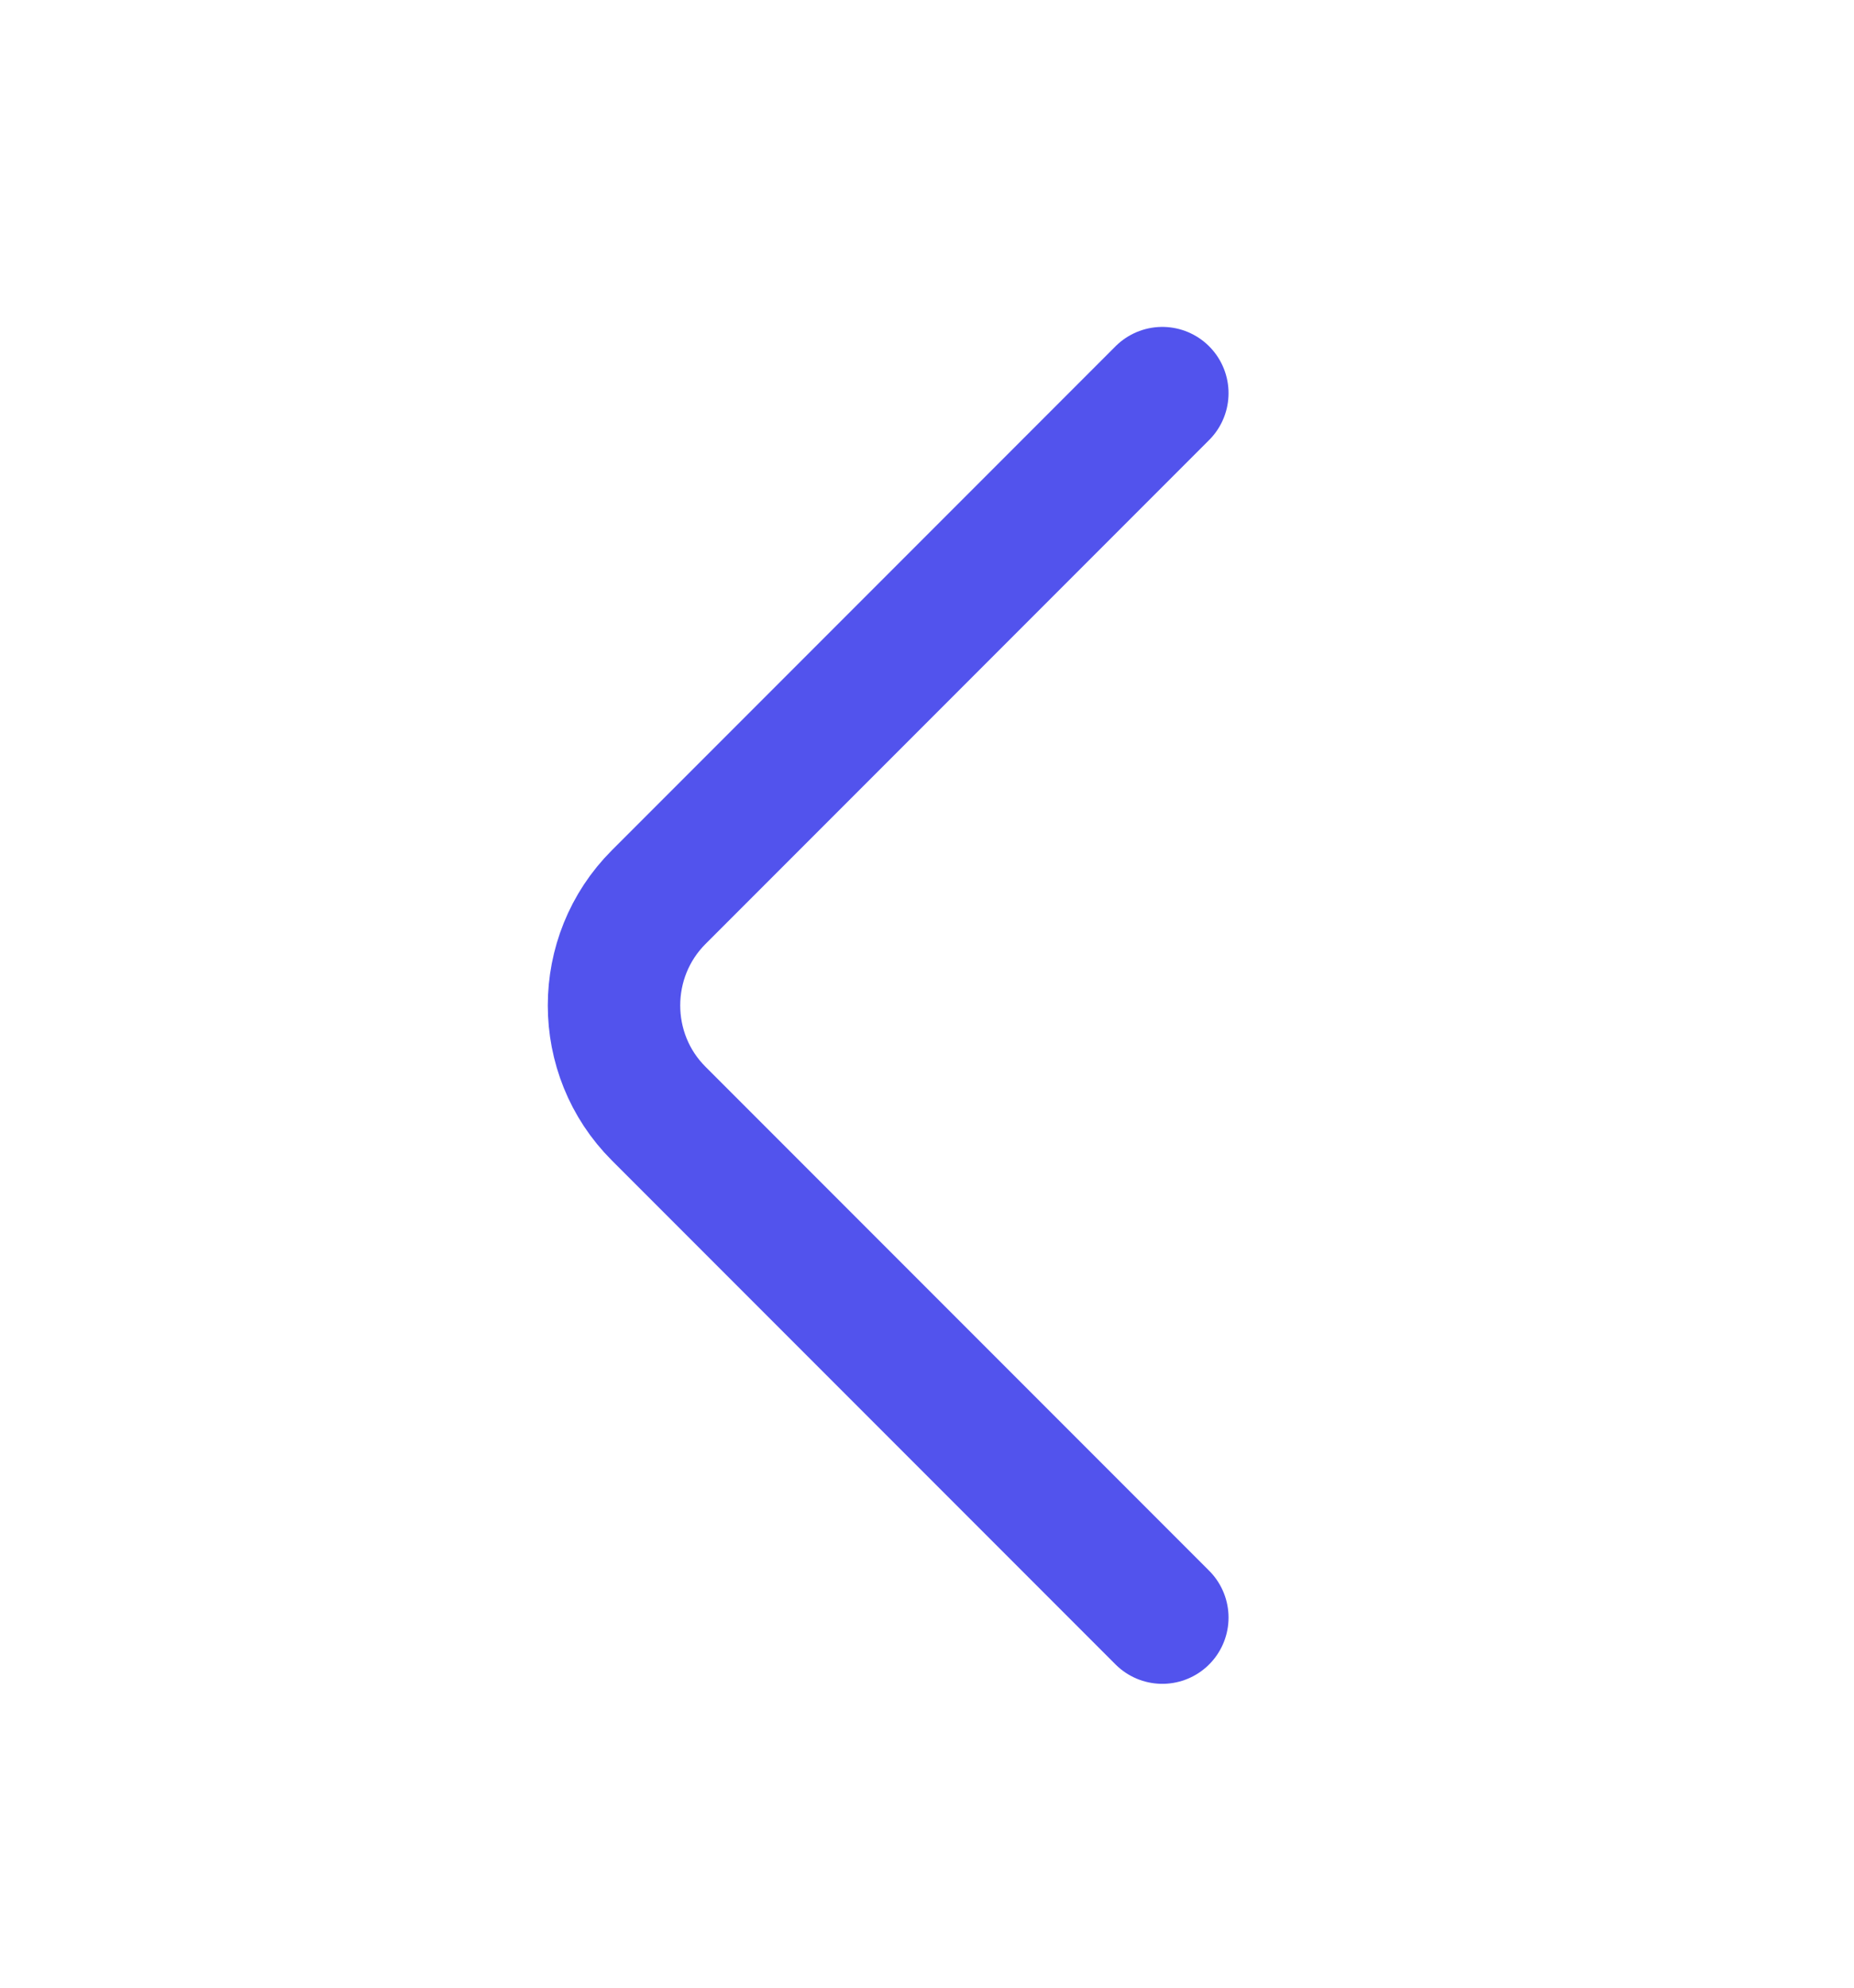 <svg width="14" height="15" fill="none" xmlns="http://www.w3.org/2000/svg"><path d="M8.777 2.967L4.974 6.77c-.45.45-.45 1.185 0 1.634l3.803 3.803" stroke="#5253ED" stroke-miterlimit="10" stroke-linecap="round" stroke-linejoin="round"/></svg>